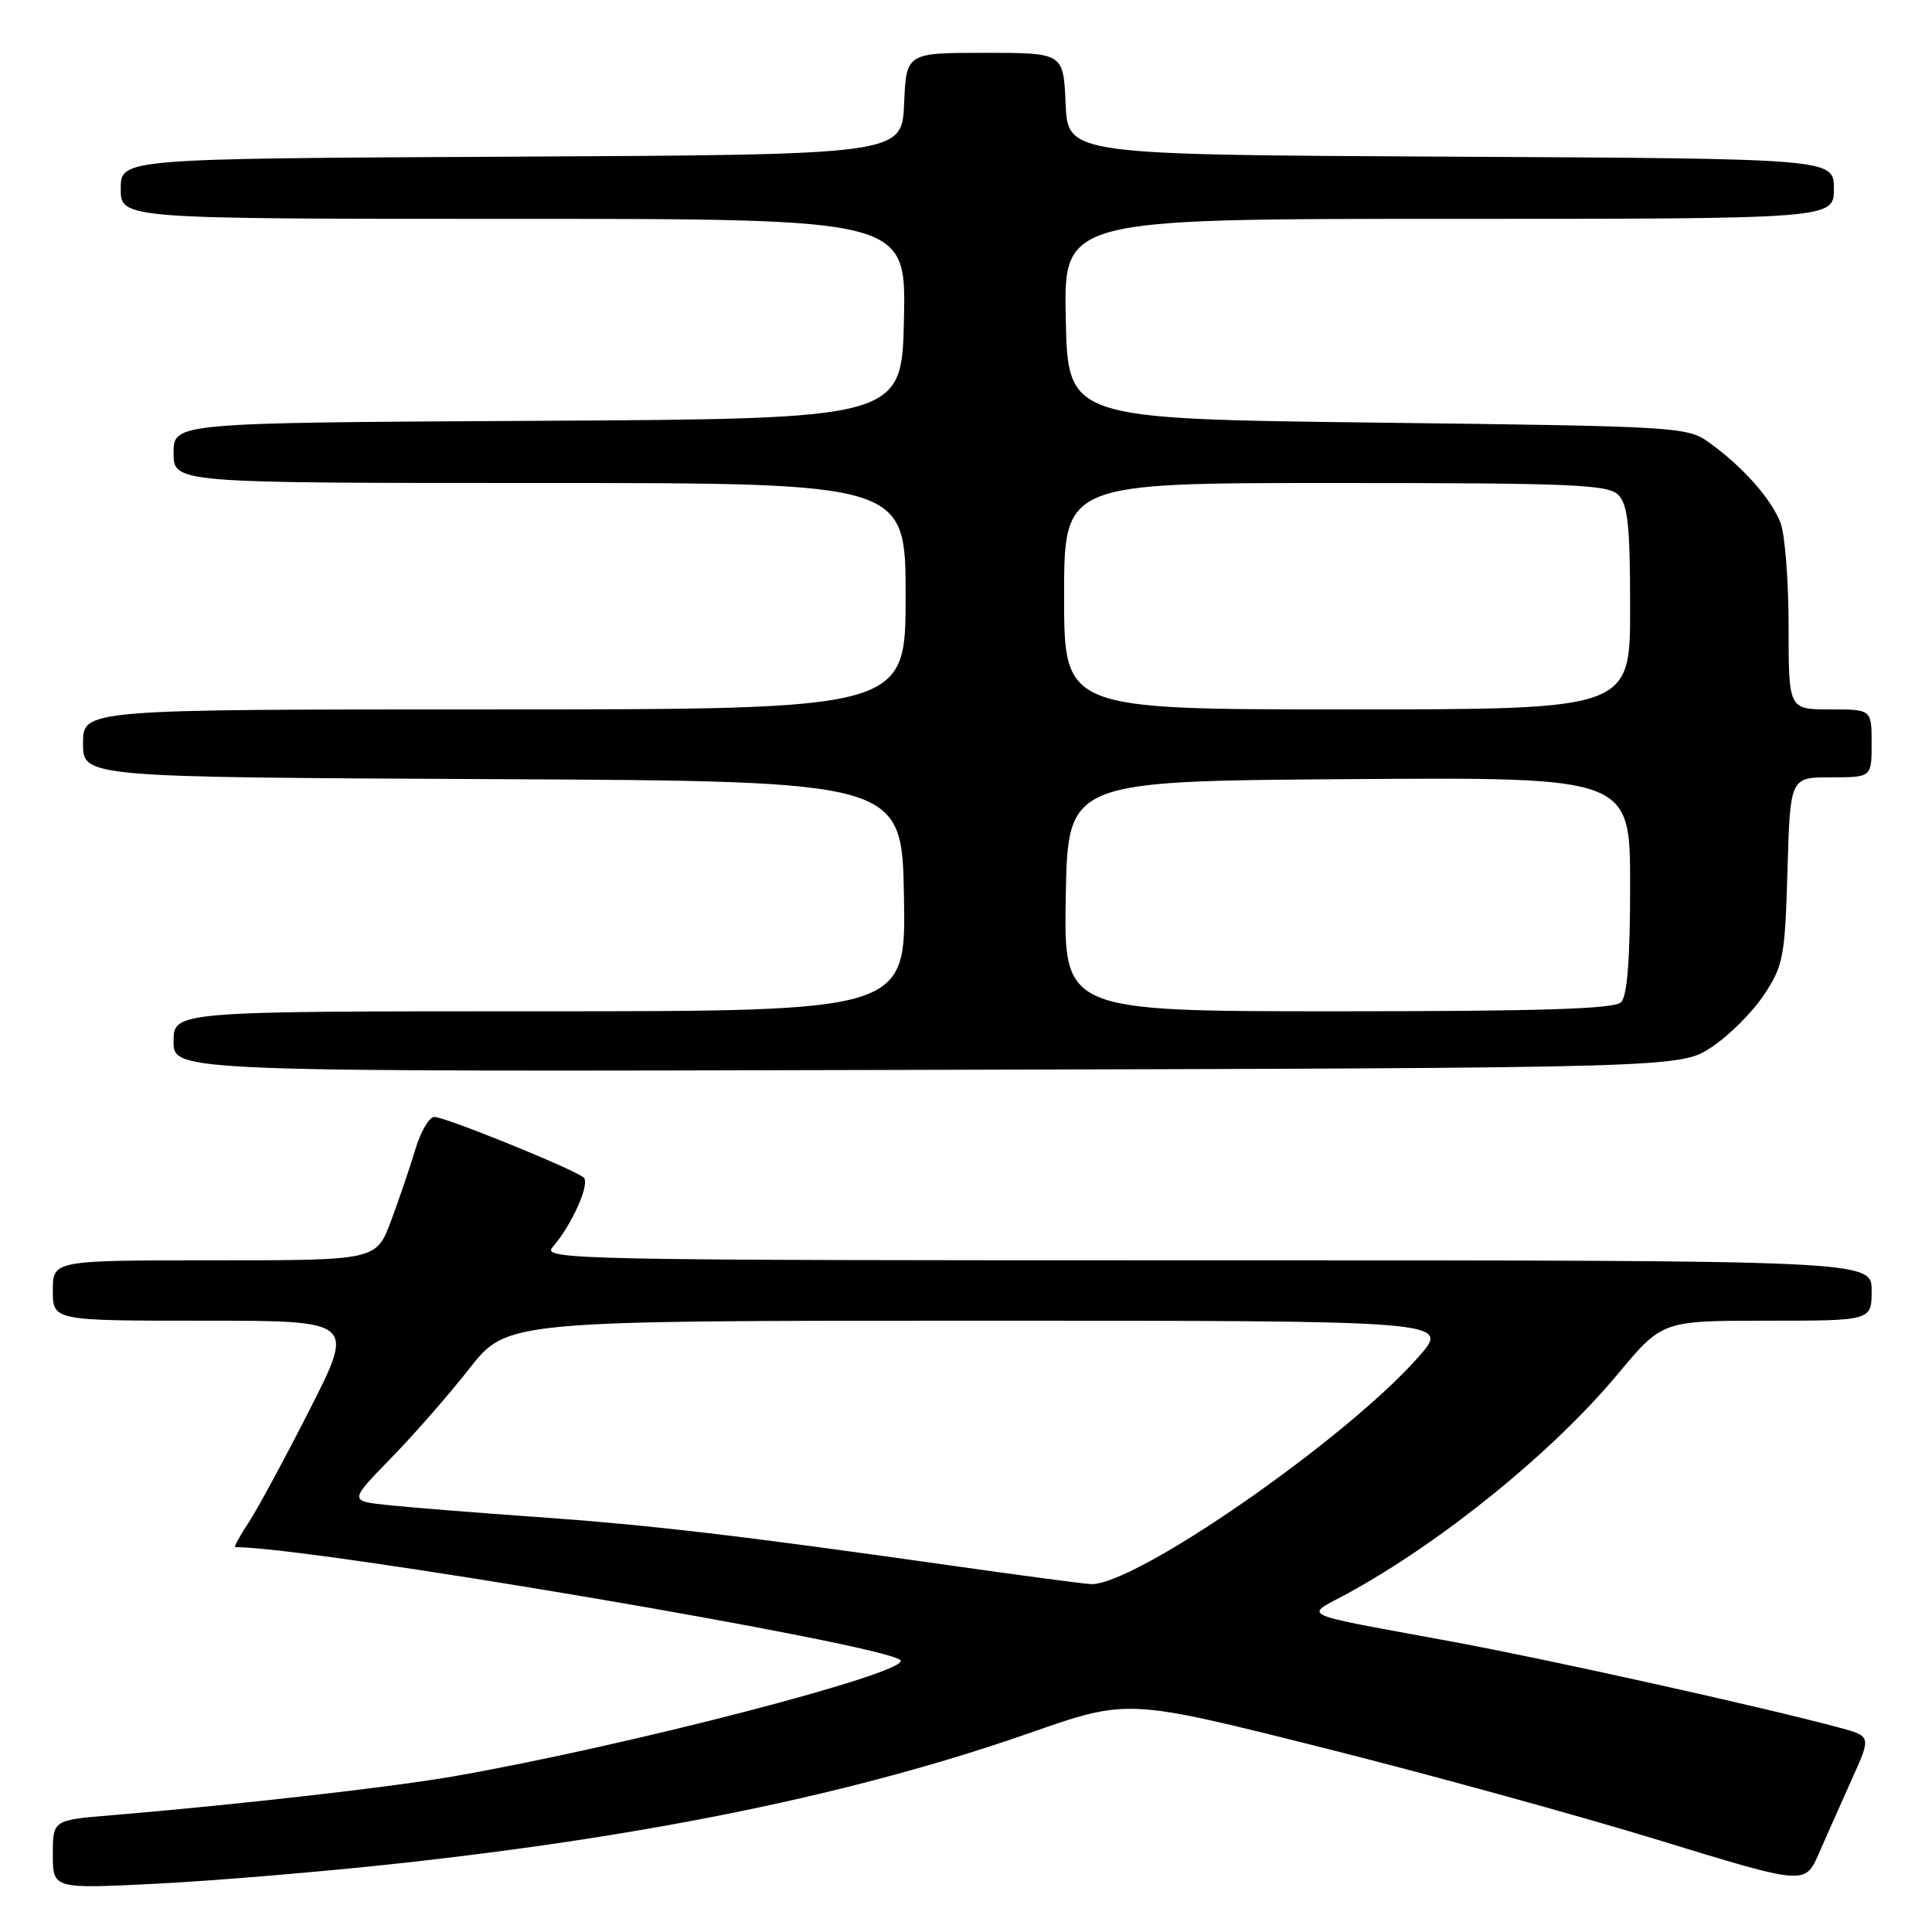<?xml version="1.0" encoding="UTF-8" standalone="no"?>
<!DOCTYPE svg PUBLIC "-//W3C//DTD SVG 1.1//EN" "http://www.w3.org/Graphics/SVG/1.1/DTD/svg11.dtd" >
<svg xmlns="http://www.w3.org/2000/svg" xmlns:xlink="http://www.w3.org/1999/xlink" version="1.1" viewBox="0 0 256 256">
 <g >
 <path fill="currentColor"
d=" M 52.66 246.93 C 86.29 243.27 113.44 237.66 136.46 229.62 C 149.42 225.09 149.42 225.09 174.96 231.50 C 189.01 235.02 209.20 240.58 219.83 243.84 C 239.17 249.77 239.17 249.77 240.99 245.64 C 241.98 243.36 243.96 238.93 245.37 235.78 C 247.95 230.06 247.95 230.06 243.72 228.92 C 233.75 226.23 205.42 219.93 192.50 217.54 C 171.30 213.62 172.80 214.30 178.55 211.15 C 191.17 204.25 205.78 192.38 214.39 182.04 C 220.26 175.00 220.26 175.00 234.13 175.00 C 248.00 175.00 248.00 175.00 248.00 171.00 C 248.00 167.00 248.00 167.00 159.85 167.00 C 75.97 167.00 71.76 166.92 73.22 165.25 C 75.76 162.36 78.23 156.82 77.34 156.03 C 76.10 154.94 59.01 148.00 57.56 148.00 C 56.88 148.00 55.75 149.91 55.05 152.25 C 54.35 154.59 52.90 158.86 51.82 161.75 C 49.86 167.00 49.86 167.00 28.43 167.00 C 7.00 167.00 7.00 167.00 7.00 171.00 C 7.00 175.00 7.00 175.00 27.01 175.00 C 47.02 175.00 47.02 175.00 41.05 186.75 C 37.77 193.21 34.12 199.96 32.94 201.75 C 31.77 203.54 30.96 205.00 31.16 205.00 C 41.34 205.00 116.97 217.84 119.30 219.97 C 121.00 221.52 82.98 231.40 59.95 235.40 C 51.74 236.83 30.99 239.18 14.75 240.53 C 7.00 241.17 7.00 241.17 7.00 245.73 C 7.00 250.29 7.00 250.29 20.75 249.60 C 28.31 249.22 42.67 248.02 52.66 246.93 Z  M 226.81 138.74 C 229.11 137.22 232.22 134.11 233.74 131.82 C 236.31 127.93 236.52 126.80 236.85 115.32 C 237.21 103.00 237.21 103.00 242.60 103.00 C 248.00 103.00 248.00 103.00 248.00 98.50 C 248.00 94.00 248.00 94.00 242.50 94.00 C 237.00 94.00 237.00 94.00 237.00 83.07 C 237.00 77.05 236.52 70.86 235.94 69.32 C 234.74 66.14 230.95 61.86 226.50 58.66 C 223.57 56.55 222.51 56.49 182.50 56.00 C 141.50 55.50 141.50 55.50 141.22 42.25 C 140.94 29.00 140.94 29.00 191.97 29.00 C 243.00 29.00 243.00 29.00 243.00 25.01 C 243.00 21.02 243.00 21.02 192.25 20.76 C 141.50 20.50 141.50 20.50 141.20 13.75 C 140.91 7.00 140.91 7.00 130.50 7.00 C 120.09 7.00 120.09 7.00 119.80 13.75 C 119.50 20.50 119.50 20.50 67.75 20.76 C 16.00 21.02 16.00 21.02 16.00 25.01 C 16.00 29.00 16.00 29.00 68.03 29.00 C 120.06 29.00 120.06 29.00 119.78 42.25 C 119.50 55.50 119.50 55.50 71.25 55.76 C 23.00 56.02 23.00 56.02 23.00 60.01 C 23.00 64.00 23.00 64.00 71.50 64.00 C 120.00 64.00 120.00 64.00 120.00 79.00 C 120.00 94.00 120.00 94.00 65.50 94.00 C 11.00 94.00 11.00 94.00 11.00 98.49 C 11.00 102.98 11.00 102.98 65.25 103.24 C 119.50 103.50 119.50 103.50 119.78 118.75 C 120.05 134.00 120.05 134.00 71.53 134.00 C 23.00 134.00 23.00 134.00 23.00 138.01 C 23.00 142.03 23.00 142.03 122.82 141.76 C 222.65 141.50 222.65 141.50 226.81 138.74 Z  M 126.00 207.44 C 98.07 203.47 86.07 202.06 71.00 201.00 C 63.02 200.44 54.20 199.73 51.39 199.43 C 46.28 198.89 46.28 198.89 51.73 193.30 C 54.73 190.23 59.44 184.86 62.18 181.36 C 67.18 175.00 67.18 175.00 129.68 175.00 C 192.17 175.00 192.17 175.00 188.00 179.75 C 178.38 190.71 150.28 210.19 144.52 209.90 C 143.41 209.84 135.07 208.73 126.00 207.44 Z  M 141.22 118.75 C 141.50 103.50 141.50 103.50 178.75 103.24 C 216.00 102.98 216.00 102.98 216.00 117.29 C 216.00 127.09 215.62 131.98 214.80 132.80 C 213.91 133.69 204.19 134.00 177.27 134.00 C 140.95 134.00 140.95 134.00 141.22 118.75 Z  M 141.00 79.00 C 141.00 64.00 141.00 64.00 176.93 64.00 C 208.26 64.00 213.06 64.20 214.43 65.57 C 215.70 66.84 216.00 69.70 216.00 80.57 C 216.00 94.00 216.00 94.00 178.50 94.00 C 141.00 94.00 141.00 94.00 141.00 79.00 Z "/>
</g>
</svg>